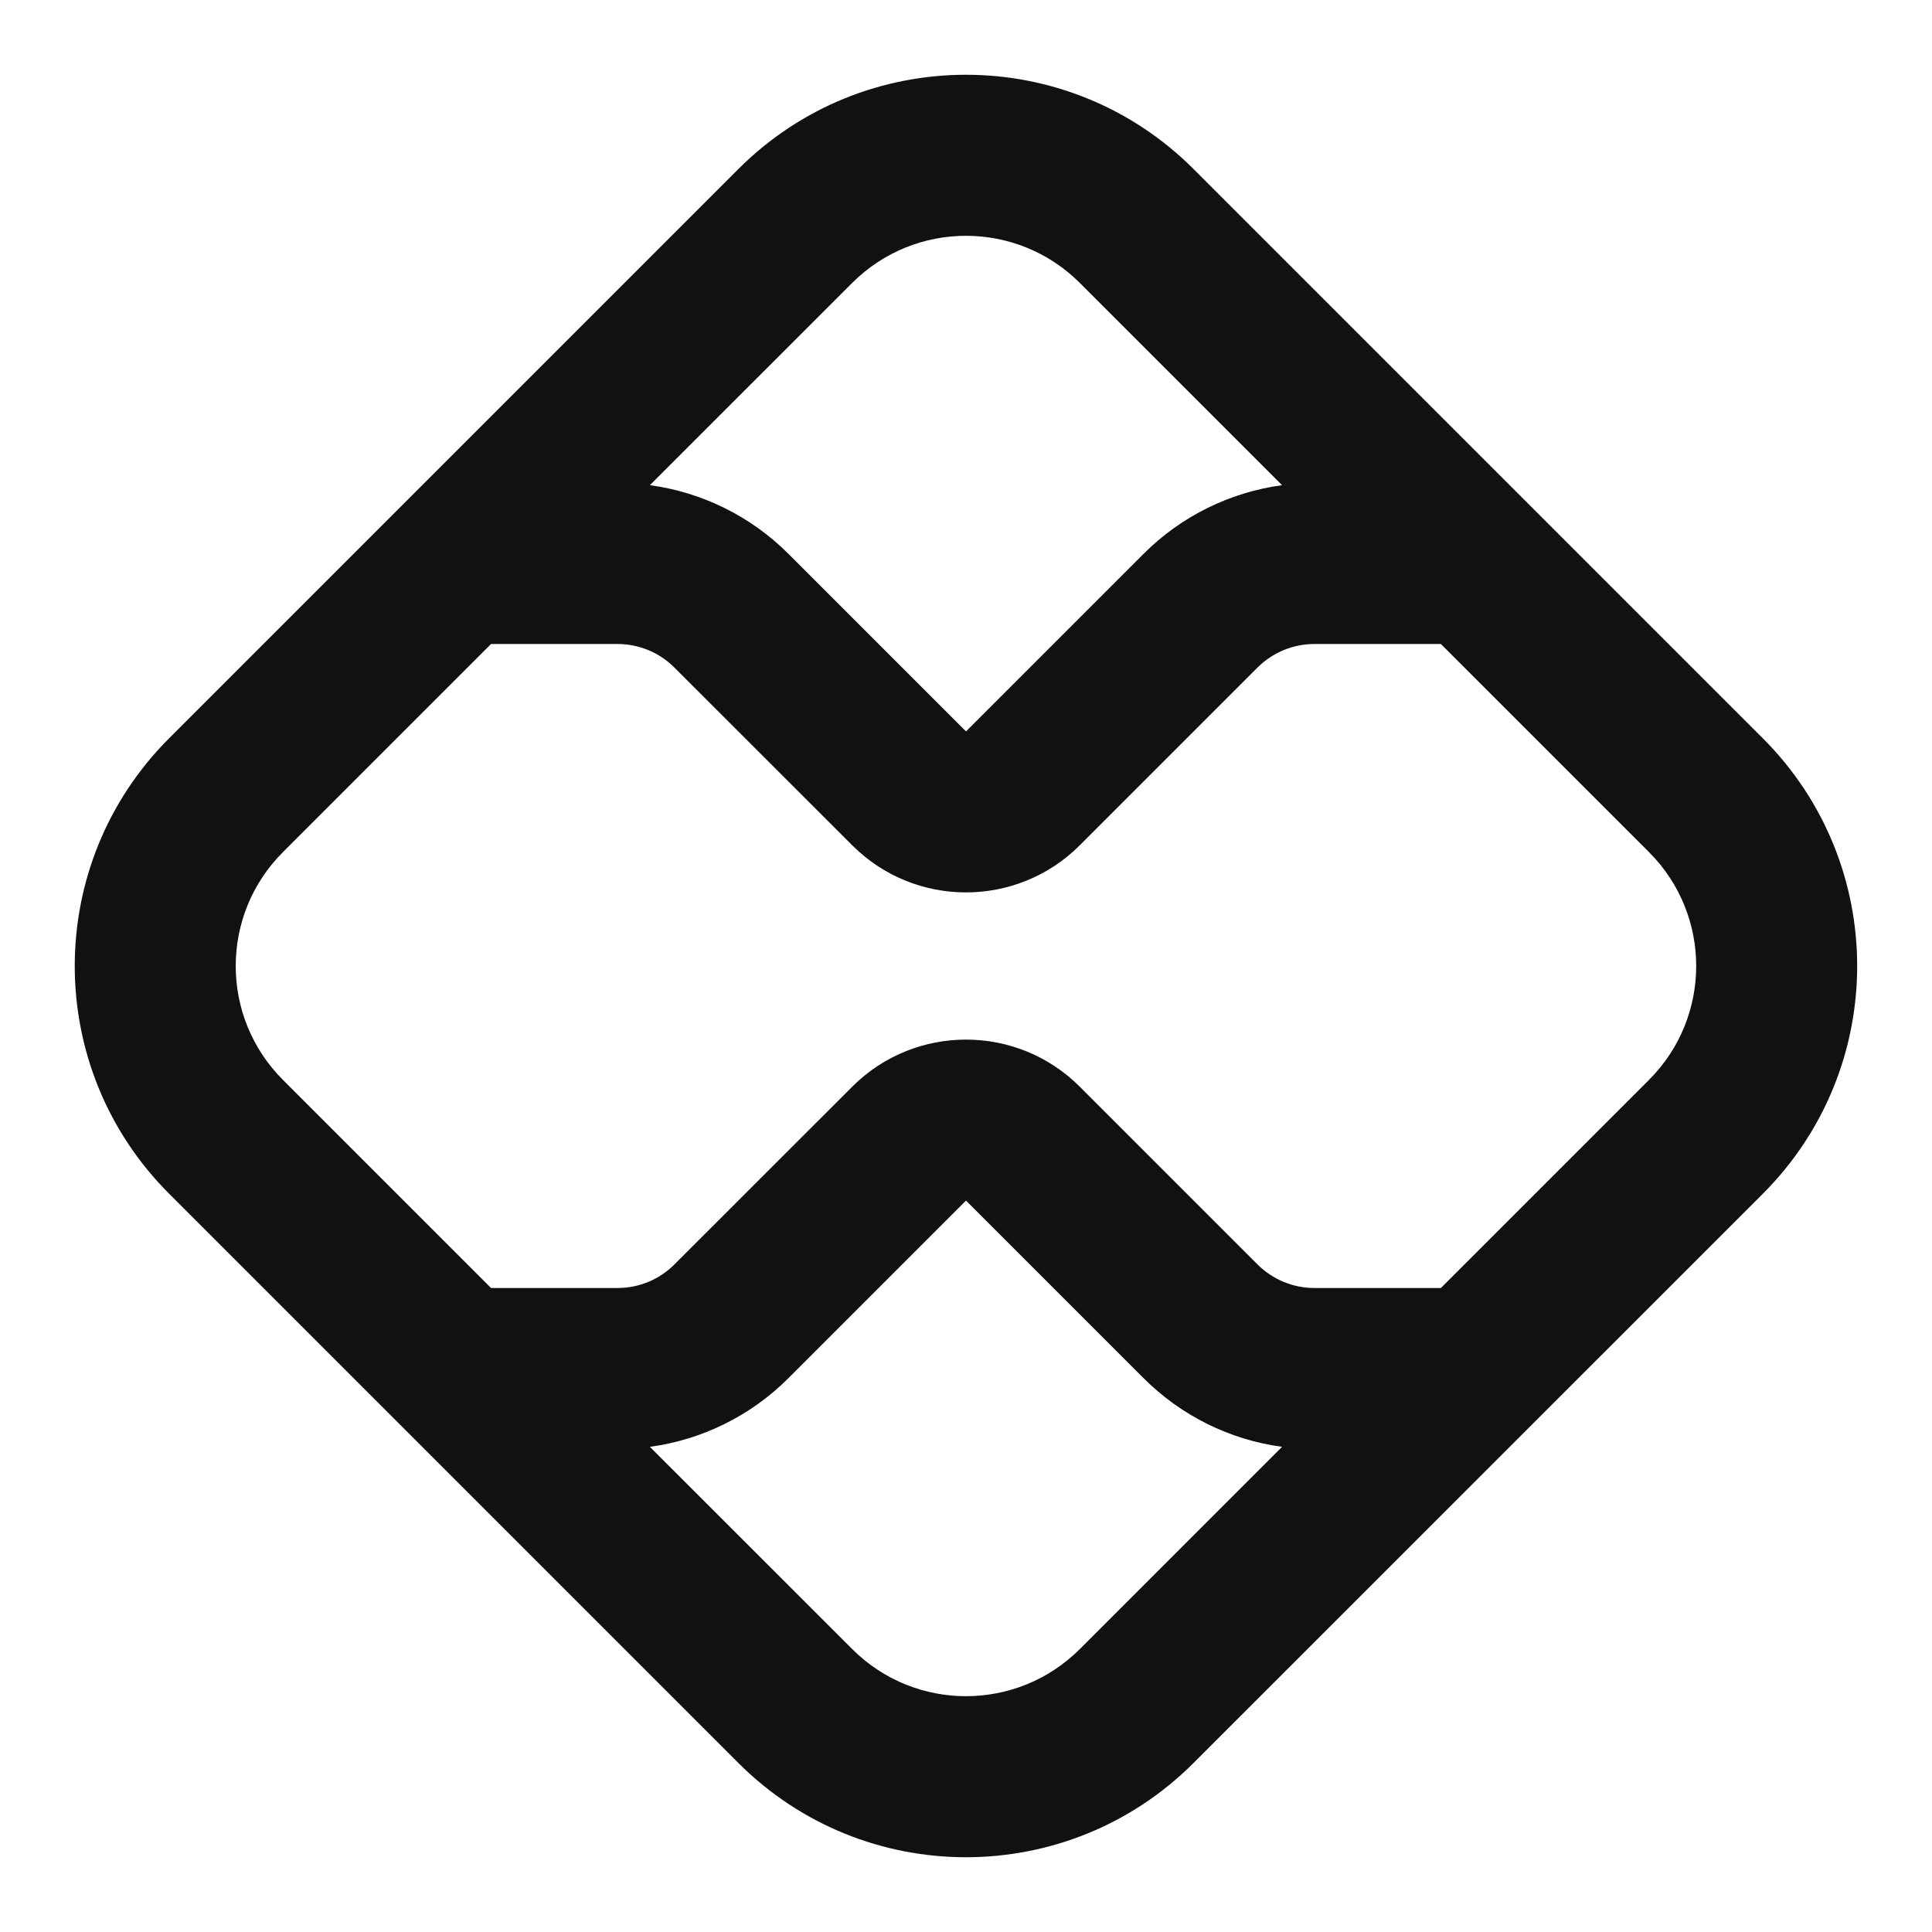 <svg width="24" height="24" viewBox="0 0 24 24" fill="none" xmlns="http://www.w3.org/2000/svg" aria-hidden="true">
    <path d="M14.828 2.101C13.266 0.538 10.733 0.538 9.171 2.101L2.1 9.172C0.538 10.734 0.538 13.266 2.1 14.828L9.171 21.899C10.733 23.462 13.266 23.462 14.828 21.899L21.899 14.829C23.461 13.266 23.461 10.734 21.899 9.172L14.828 2.101ZM15.926 6.027C15.279 6.115 14.674 6.412 14.207 6.879L12 9.086L9.793 6.879C9.326 6.412 8.721 6.115 8.073 6.027L10.586 3.515C11.367 2.734 12.633 2.734 13.414 3.515L15.926 6.027ZM17.899 8L20.485 10.586C21.266 11.367 21.266 12.633 20.485 13.414L17.899 16H16.328C16.063 16 15.809 15.895 15.621 15.707L13.414 13.5C12.633 12.719 11.367 12.719 10.586 13.5L8.378 15.707C8.191 15.895 7.937 16 7.671 16H6.1L3.514 13.414C2.733 12.633 2.733 11.367 3.514 10.586L6.1 8H7.671C7.937 8 8.191 8.105 8.378 8.293L10.586 10.5C11.367 11.281 12.633 11.281 13.414 10.5L15.621 8.293C15.809 8.105 16.063 8 16.328 8H17.899ZM10.586 20.485L8.073 17.973C8.72 17.886 9.326 17.588 9.793 17.121L12 14.914L14.207 17.121C14.674 17.588 15.279 17.886 15.926 17.973L13.414 20.485C12.633 21.266 11.367 21.266 10.586 20.485Z" fill="#111111"></path>
</svg>